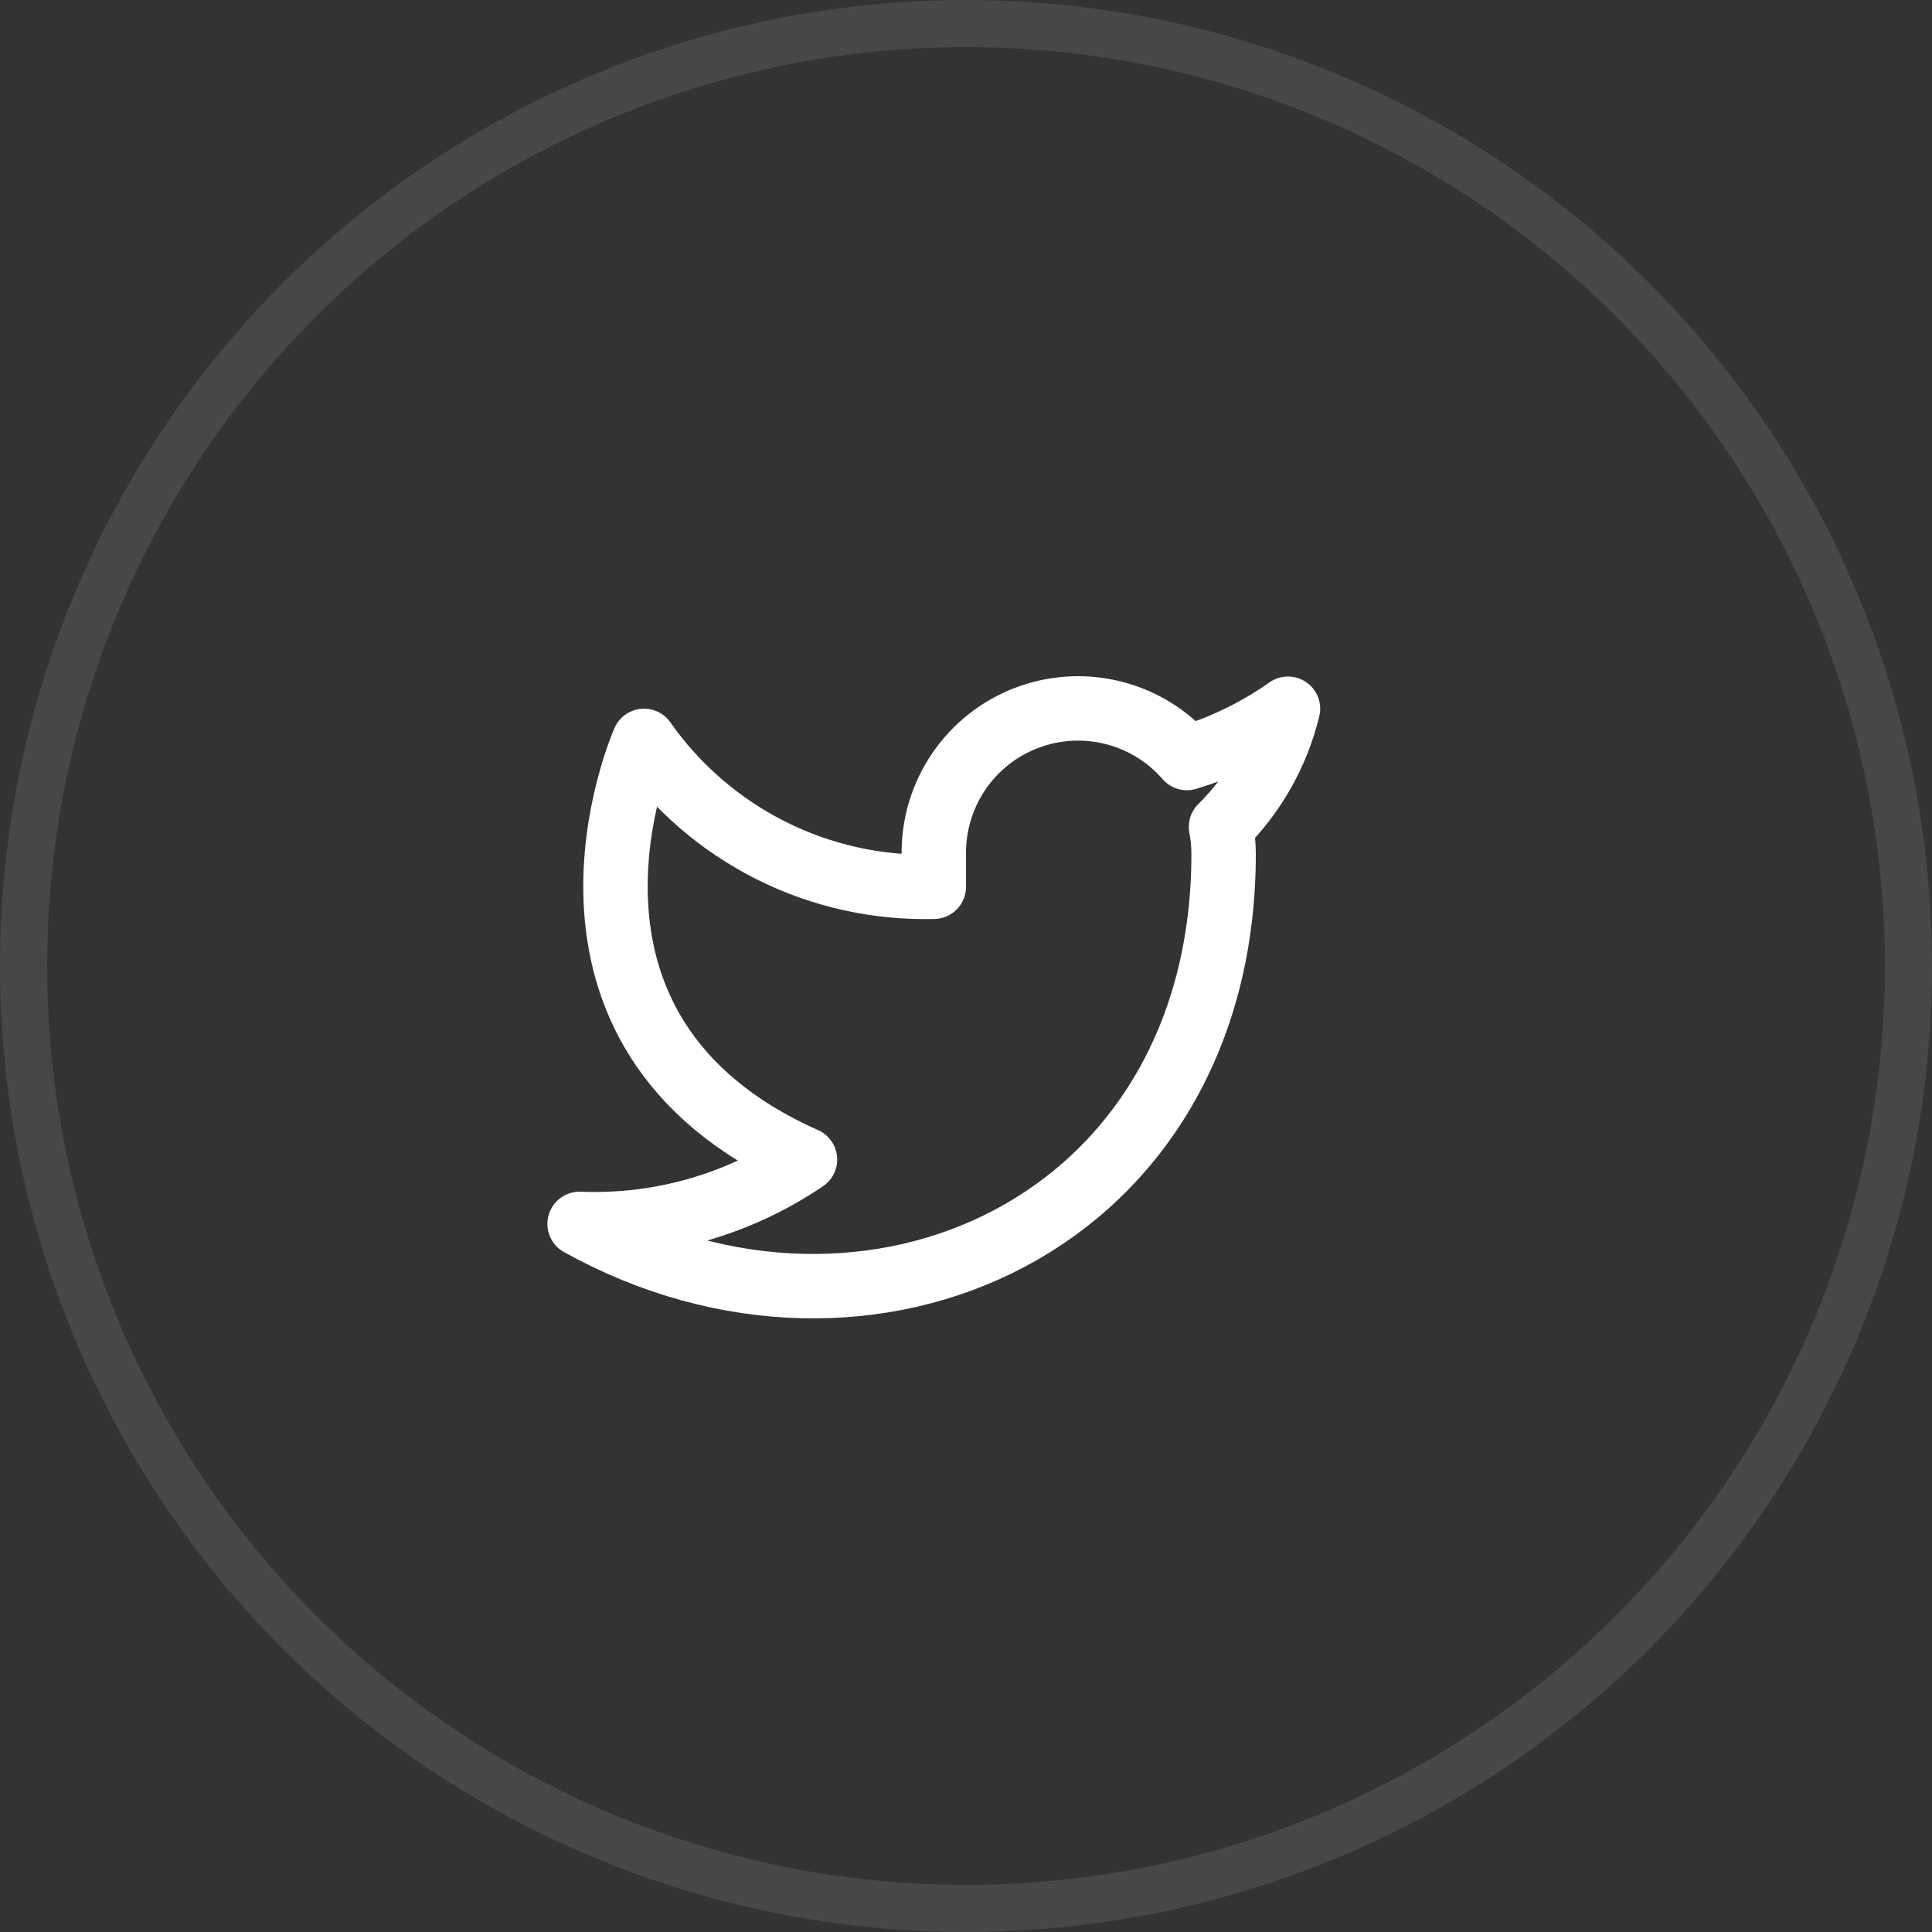 <svg width="41" height="41" viewBox="0 0 41 41" fill="none" xmlns="http://www.w3.org/2000/svg">
<rect x="0" y="0" width="41" height="41" fill="#333333" stroke="none"/>
<circle opacity="0.1" cx="20.5" cy="20.5" r="20" stroke="white"/>
<path d="M27.333 15.04C26.679 15.502 25.954 15.855 25.188 16.086C24.776 15.612 24.229 15.277 23.621 15.125C23.012 14.973 22.372 15.011 21.786 15.235C21.2 15.458 20.697 15.856 20.345 16.375C19.993 16.894 19.808 17.509 19.817 18.136V18.819C18.616 18.85 17.426 18.584 16.353 18.044C15.28 17.503 14.357 16.706 13.667 15.723C13.667 15.723 10.933 21.873 17.083 24.607C15.676 25.562 13.999 26.041 12.3 25.973C18.45 29.39 25.967 25.973 25.967 18.115C25.966 17.925 25.948 17.735 25.912 17.548C26.609 16.86 27.102 15.992 27.333 15.04V15.04Z" stroke="white" stroke-width="1.367" stroke-linecap="round" stroke-linejoin="round"/>
</svg>
